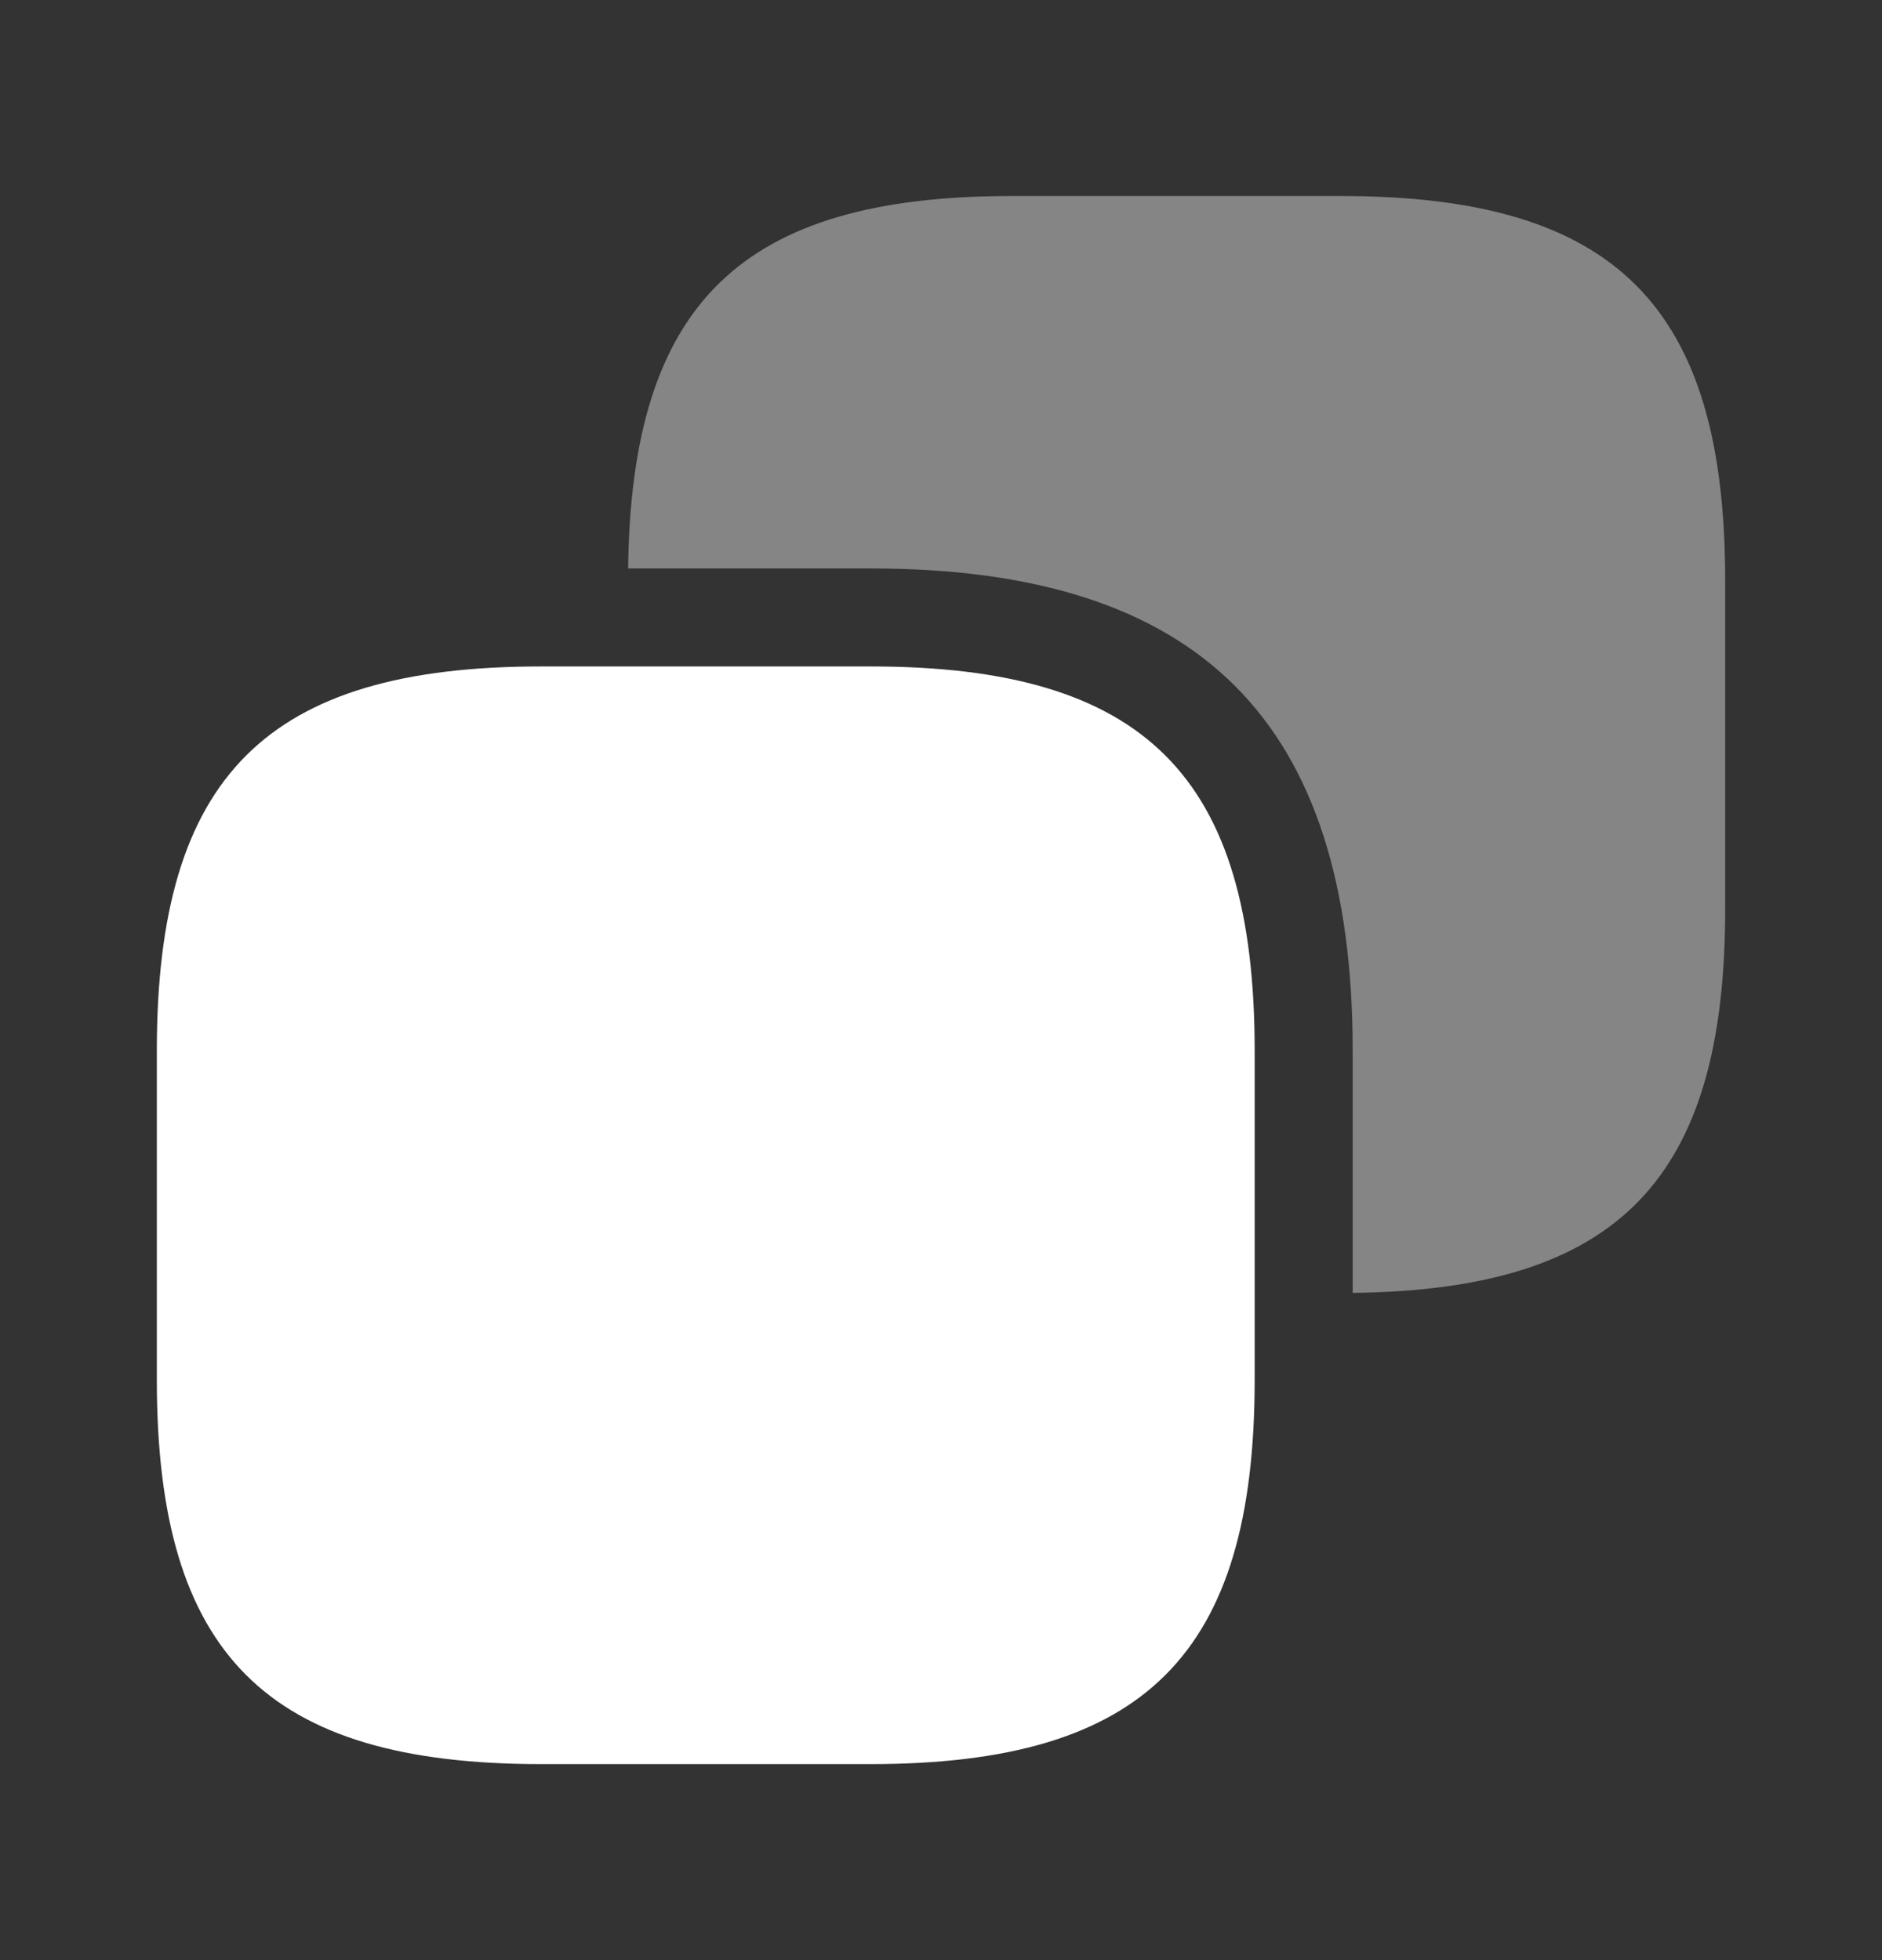 <svg width="24" height="25" viewBox="0 0 24 25" fill="none" xmlns="http://www.w3.org/2000/svg">
<rect x="0" y="0" width="24" height="25" fill="#333333" stroke="none"/>
<path d="M16 13.4V17.6C16 21.1 14.6 22.5 11.1 22.5H6.9C3.4 22.5 2 21.1 2 17.6V13.4C2 9.9 3.4 8.5 6.9 8.5H11.1C14.6 8.5 16 9.9 16 13.4Z" fill="white"/>
<path opacity="0.4" d="M17.1 2.5H12.9C9.45 2.5 8.05 3.87 8.01 7.25H11.1C15.3 7.25 17.25 9.2 17.25 13.4V16.49C20.63 16.45 22 15.05 22 11.6V7.4C22 3.9 20.6 2.5 17.1 2.5Z" fill="white"/>
</svg>
